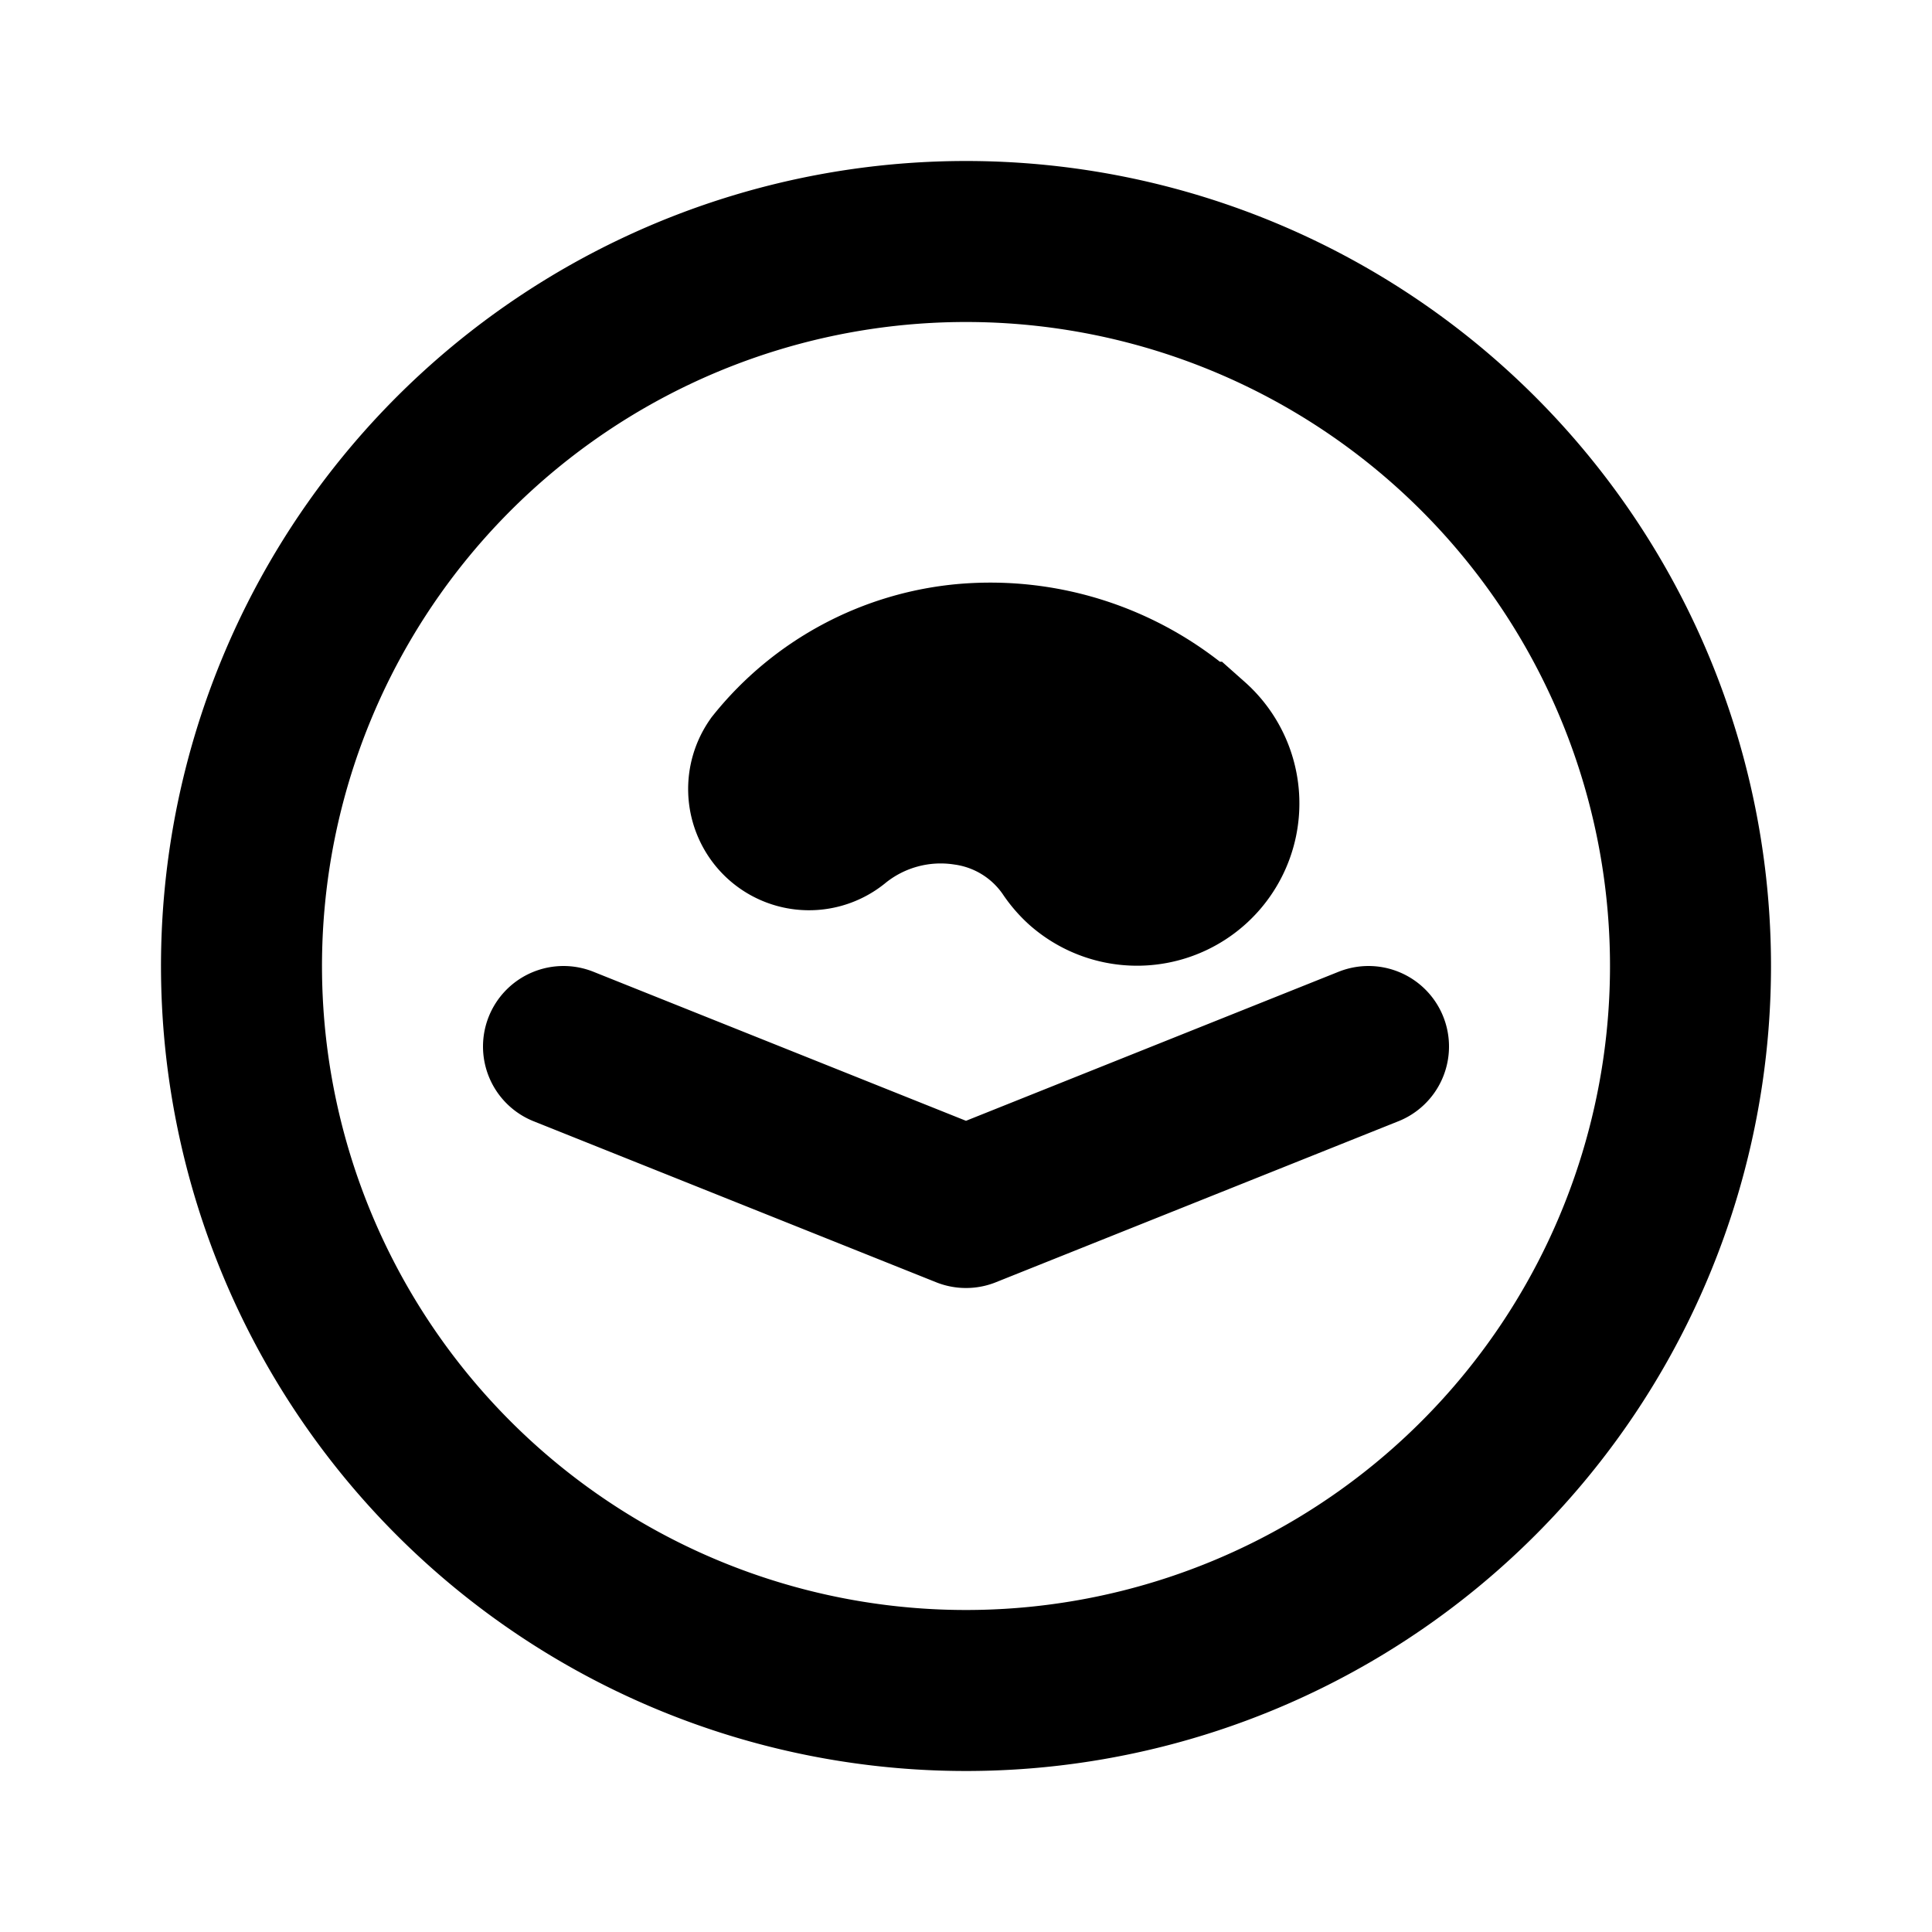 <svg class="icon line" width="48" height="48" id="audible-circle" xmlns="http://www.w3.org/2000/svg" viewBox="0 0 24 24"><title style="stroke-width: 2; stroke: rgb(0, 0, 0);">audible circle</title><g id="primary" style="stroke-width: 2; stroke: rgb(0, 0, 0);"><path d="M9.64,9.51A3.4,3.4,0,0,1,12,8.25a3.63,3.63,0,0,1,2.72.91l.08.06a1,1,0,0,1-1.35,1.52,1.06,1.06,0,0,1-.17-.2A1.87,1.87,0,0,0,12,9.75a2.09,2.09,0,0,0-1.64.45h0a.5.5,0,0,1-.7-.08A.51.51,0,0,1,9.64,9.51Z"></path></g><path id="primary-2" data-name="primary" d="M17,13l-5,2L7,13M12,3a9,9,0,1,0,9,9A9,9,0,0,0,12,3Z" style="fill: none; stroke: rgb(0, 0, 0); stroke-linecap: round; stroke-linejoin: round; stroke-width: 2;"></path></svg>